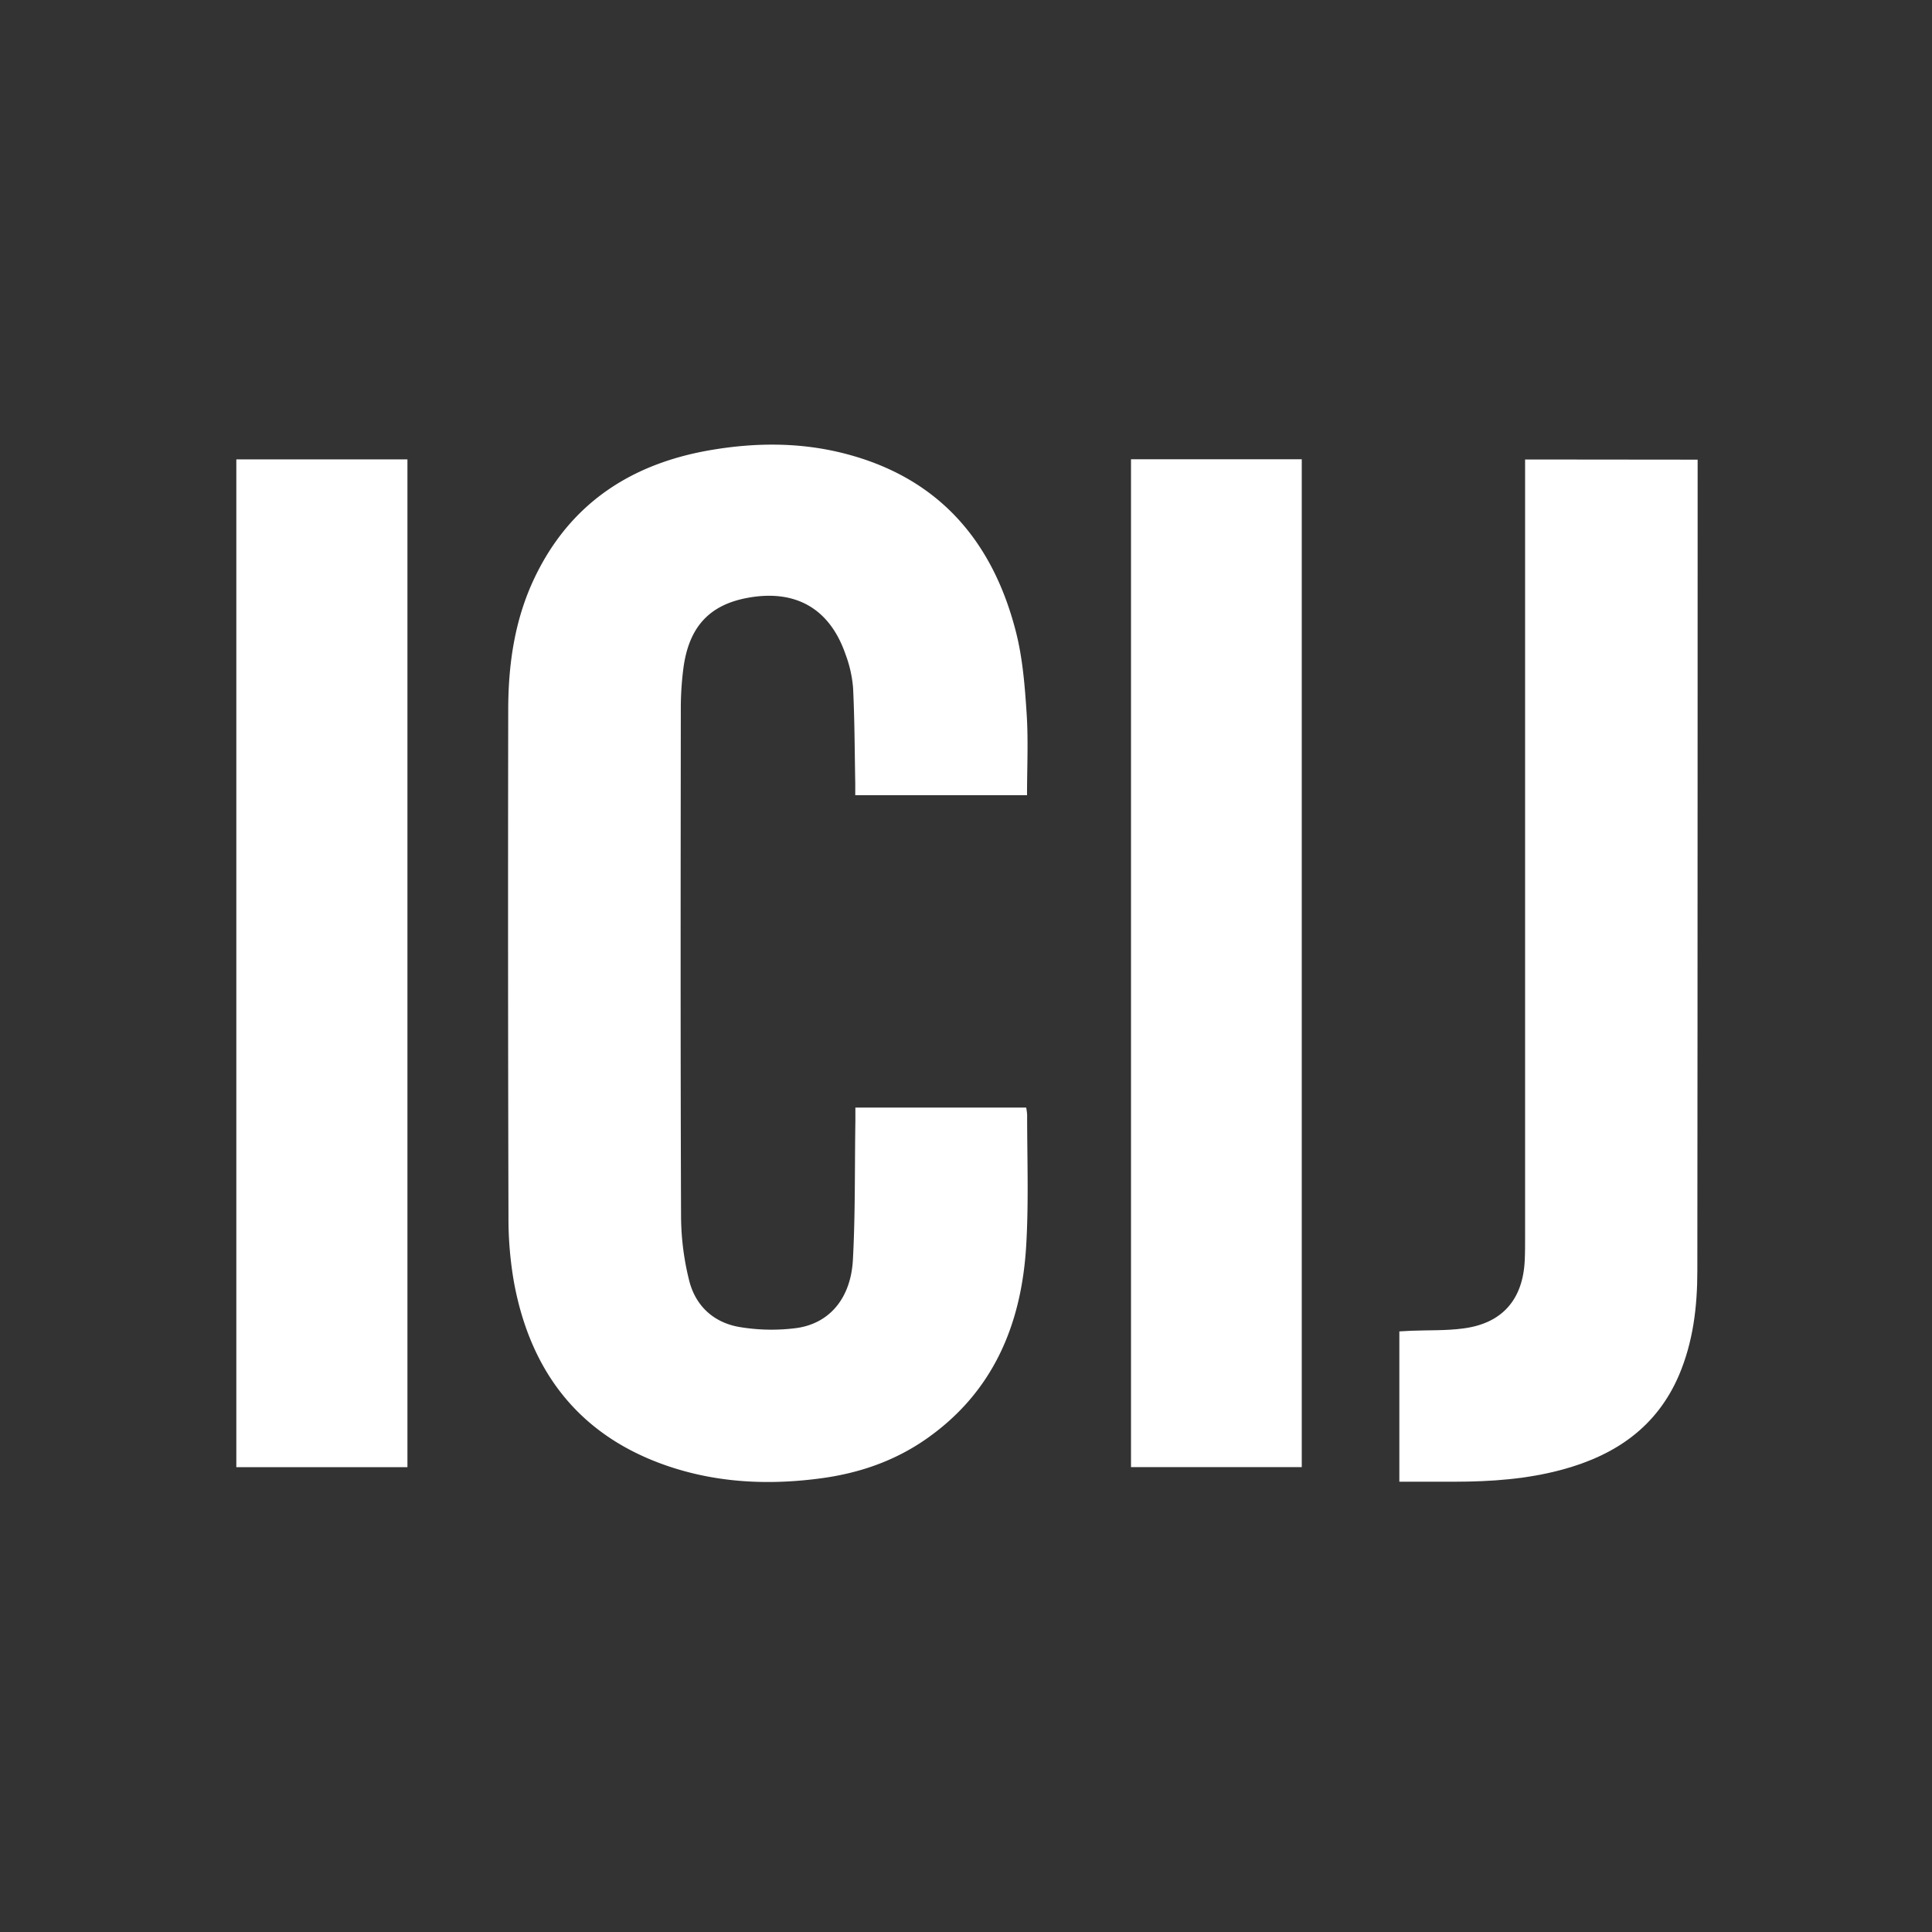 <?xml version="1.0" encoding="UTF-8" standalone="no"?>
<svg
   xmlns:dc="http://purl.org/dc/elements/1.1/"
   xmlns:cc="http://creativecommons.org/ns#"
   xmlns:rdf="http://www.w3.org/1999/02/22-rdf-syntax-ns#"
   xmlns:svg="http://www.w3.org/2000/svg"
   xmlns="http://www.w3.org/2000/svg"
   xmlns:sodipodi="http://sodipodi.sourceforge.net/DTD/sodipodi-0.dtd"
   xmlns:inkscape="http://www.inkscape.org/namespaces/inkscape"
   id="Layer_1"
   data-name="Layer 1"
   viewBox="0 0 500 500"
   version="1.1"
   sodipodi:docname="icij-white.svg"
   width="500"
   height="500"
   inkscape:version="0.92.5 (2060ec1f9f, 2020-04-08)">
  <rect x="0" y="0" width="500" height="500" fill="#333333" stroke="none"/>
  <sodipodi:namedview
     pagecolor="#ffffff"
     bordercolor="#666666"
     borderopacity="1"
     objecttolerance="10"
     gridtolerance="10"
     guidetolerance="10"
     inkscape:pageopacity="0"
     inkscape:pageshadow="2"
     inkscape:window-width="1920"
     inkscape:window-height="1016"
     id="namedview117"
     showgrid="false"
     fit-margin-top="0"
     fit-margin-left="0"
     fit-margin-right="0"
     fit-margin-bottom="0"
     inkscape:zoom="0.33882163"
     inkscape:cx="-155.0511"
     inkscape:cy="49.034442"
     inkscape:window-x="0"
     inkscape:window-y="27"
     inkscape:window-maximized="1"
     inkscape:current-layer="Layer_3"
     showborder="true" />
  <defs
     id="defs4">
    <style
       id="style2">.cls-1{fill:#852308;}.cls-2{fill:#fff;}.cls-3{fill:#1e1e1e;}</style>
  </defs>
  <g
     id="Layer_3"
     data-name="Layer 3"
     transform="translate(-97.15,-374.12)">
    <g
       id="ICIJ"
       transform="matrix(0.639,0,0,0.639,35.08,315.641)">
      <path
         class="cls-2"
         d="m 443.53,540.1 h 69.21 a 20.92,20.92 0 0 1 0.39,2.84 c 0,17.71 0.67,35.46 -0.38,53.11 -1.9,32 -13.44,59.52 -40.8,78.47 -12.64,8.75 -26.86,13.62 -42,15.68 -20.79,2.83 -41.42,2 -61.44,-4.62 -36,-11.94 -56.26,-37.69 -63.14,-74.35 a 149.72,149.72 0 0 1 -2.3,-27 q -0.27,-102.54 -0.1,-205.08 c 0,-18.59 2.6,-36.7 10.67,-53.62 14.35,-30.07 39.06,-46.2 71.24,-51.71 17.87,-3.06 35.83,-3.23 53.53,1.19 38.38,9.57 60.7,35.15 70.21,72.5 2.71,10.66 3.59,21.89 4.31,32.93 0.72,11.04 0.16,21.9 0.16,33.15 h -69.57 c 0,-1.64 0,-3.22 0,-4.8 -0.24,-12.89 -0.25,-25.79 -0.88,-38.67 a 50.12,50.12 0 0 0 -3.05,-13.57 c -6.35,-18.42 -20,-26.33 -39.13,-23 -15.84,2.74 -24.29,11.69 -26.54,28.57 a 127.78,127.78 0 0 0 -1.05,16.82 c -0.07,68.5 -0.16,137 0.1,205.5 a 109,109 0 0 0 3.25,25.56 c 2.61,10.6 10.21,17.42 21,19.06 a 78.08,78.08 0 0 0 22.84,0.28 c 13.2,-2 21.68,-12.17 22.51,-27.62 1,-18.62 0.71,-37.3 1,-56 0,-1.77 0,-3.52 0,-5.62"
         id="path8"
         inkscape:connector-curvature="0"
         style="fill:#ffffff" />
      <path
         class="cls-2"
         d="m 663.88,691.63 v -60.89 c 1.69,-0.09 3.26,-0.2 4.84,-0.26 7,-0.28 14,0 20.95,-0.92 15.82,-2 24.29,-11.68 25,-27.66 0.15,-3.15 0.14,-6.31 0.14,-9.47 q 0,-154.62 0,-309.25 v -5.57 l 69.88,0.07 c 0,0 0,220.26 -0.12,328.56 0,14.48 -1.69,28.76 -7.45,42.27 -9,21 -25.81,32.37 -47.12,38.17 -14.28,3.89 -28.9,4.92 -43.62,4.94 h -22.5"
         id="path10"
         inkscape:connector-curvature="0"
         style="fill:#ffffff" />
      <rect
         class="cls-2"
         x="192.85"
         y="277.57"
         width="69.3"
         height="408.16"
         id="rect12"
         style="fill:#ffffff" />
      <rect
         class="cls-2"
         x="555.2"
         y="277.52"
         width="69.16"
         height="408.19"
         id="rect14"
         style="fill:#ffffff" />
    </g>
  </g>
</svg>
